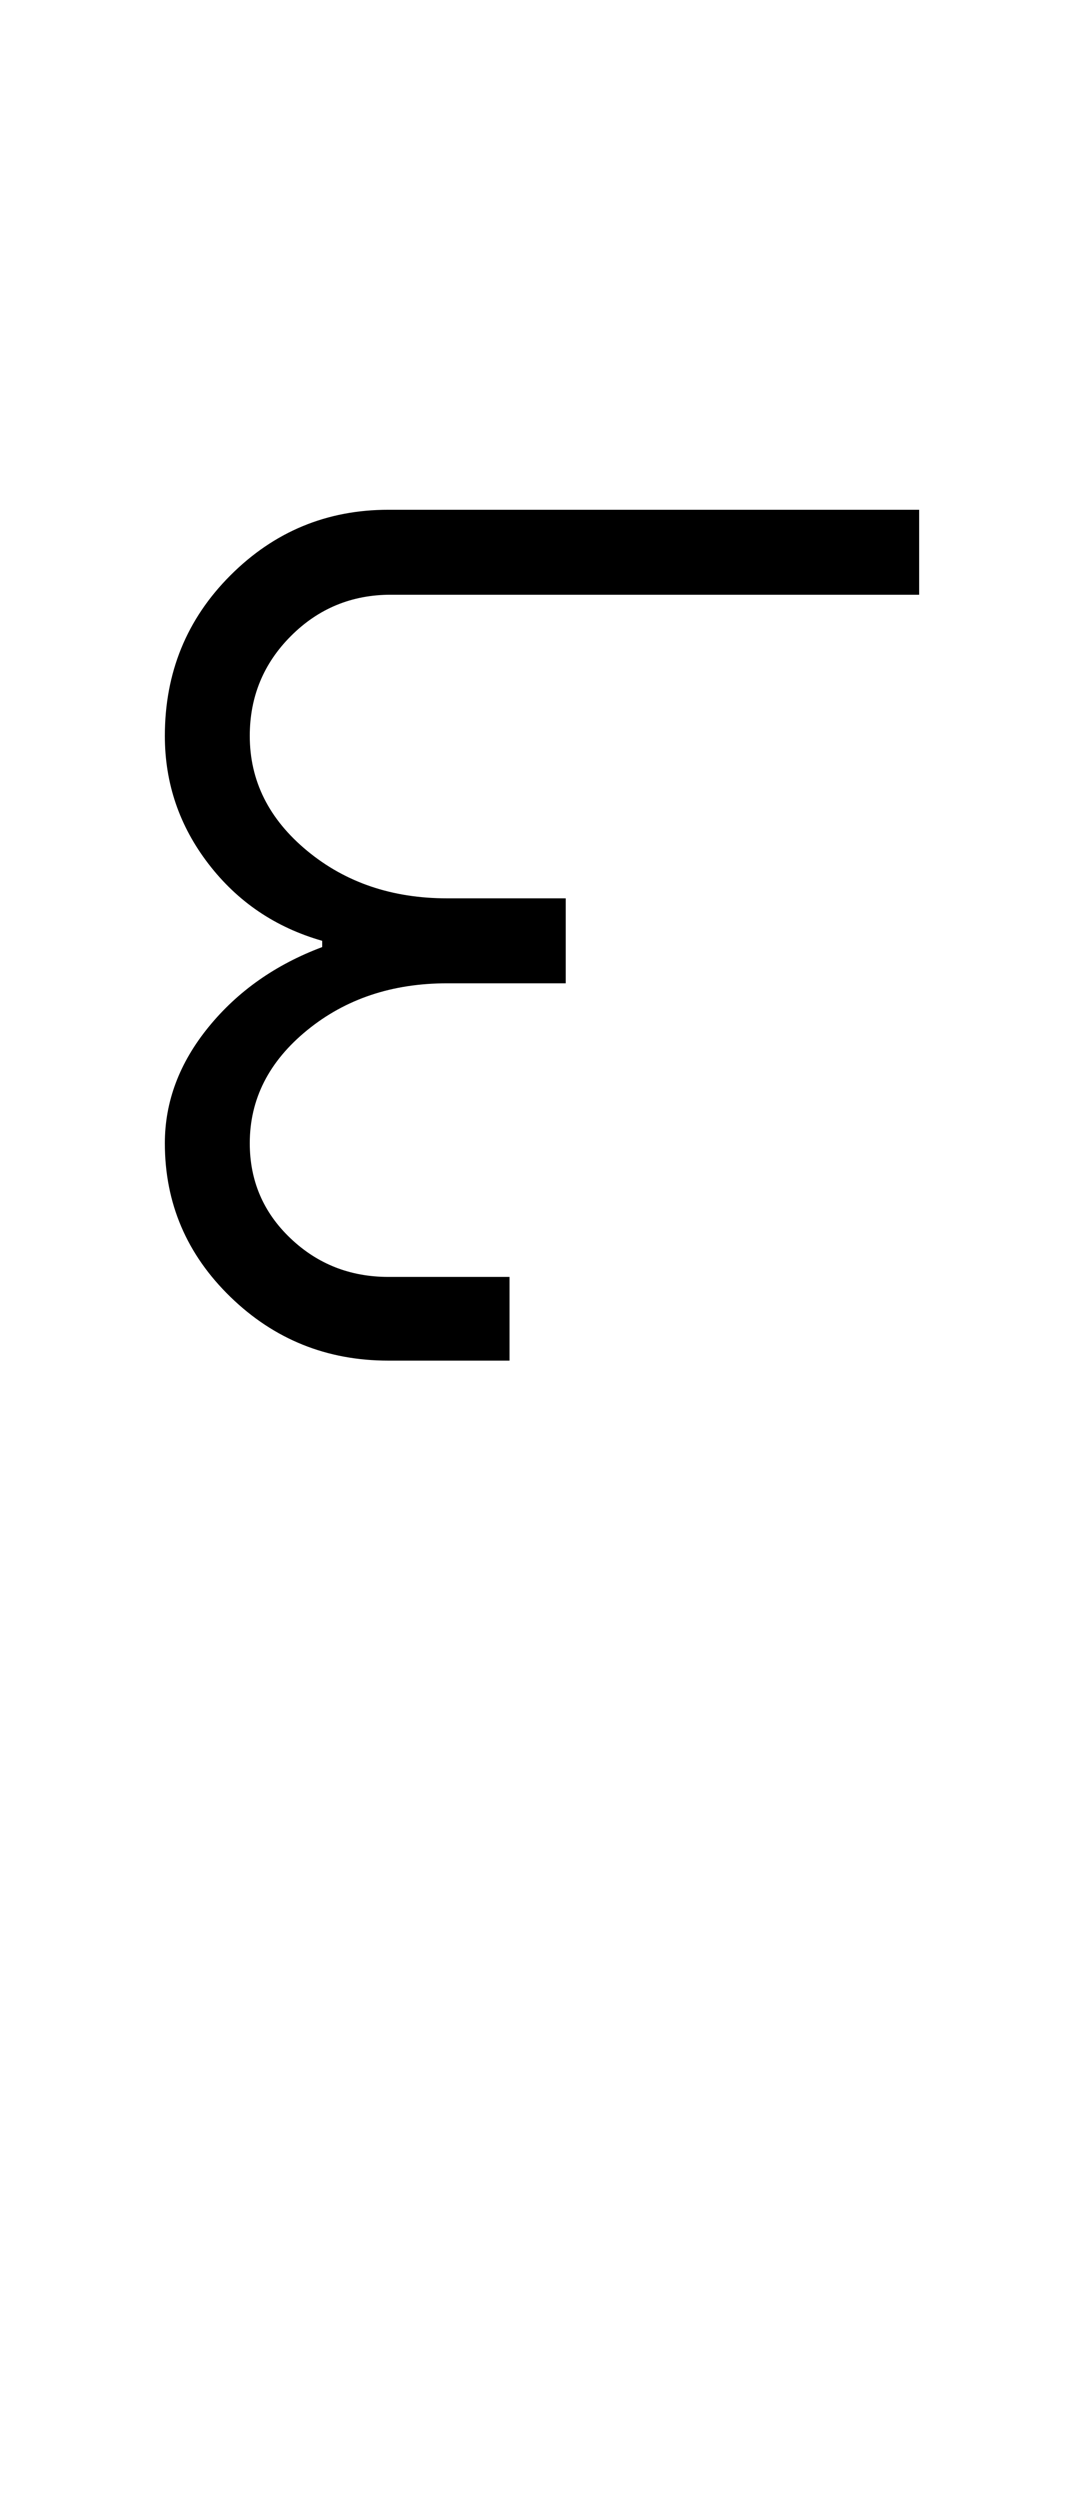 <?xml version="1.0" encoding="UTF-8"?>
<svg xmlns="http://www.w3.org/2000/svg" xmlns:xlink="http://www.w3.org/1999/xlink" width="217pt" height="500.25pt" viewBox="0 0 217 500.25" version="1.1">
<defs>
<g>
<symbol overflow="visible" id="glyph0-0">
<path style="stroke:none;" d="M 8.5 0 L 8.5 -170.5 L 76.5 -170.5 L 76.5 0 Z M 17 -8.5 L 68 -8.5 L 68 -162 L 17 -162 Z M 17 -8.5 "/>
</symbol>
<symbol overflow="visible" id="glyph0-1">
<path style="stroke:none;" d="M 61.75 6.5 C 49.414 6.5 38.875 2.25 30.125 -6.25 C 21.375 -14.75 17 -25 17 -37 C 17 -45.332 19.914 -53.082 25.75 -60.25 C 31.582 -67.414 39.164 -72.75 48.5 -76.25 L 48.5 -77.5 C 39.164 -80.164 31.582 -85.289 25.75 -92.875 C 19.914 -100.457 17 -109 17 -118.5 C 17 -131.164 21.375 -141.875 30.125 -150.625 C 38.875 -159.375 49.414 -163.75 61.75 -163.75 L 168 -163.75 L 168 -146.75 L 62.25 -146.75 C 54.414 -146.75 47.75 -144 42.25 -138.5 C 36.75 -133 34 -126.332 34 -118.5 C 34 -109.5 37.832 -101.832 45.5 -95.5 C 53.164 -89.164 62.5 -86 73.5 -86 L 97.25 -86 L 97.25 -69 L 73.5 -69 C 62.5 -69 53.164 -65.875 45.5 -59.625 C 37.832 -53.375 34 -45.832 34 -37 C 34 -29.5 36.707 -23.164 42.125 -18 C 47.539 -12.832 54.082 -10.25 61.75 -10.25 L 86 -10.25 L 86 6.5 Z M 61.75 6.5 "/>
</symbol>
</g>
</defs>
<g id="surface1">
<rect x="0" y="0" width="217" height="500.25" style="fill:rgb(100%,100%,100%);fill-opacity:1;stroke:none;"/>
<g style="fill:rgb(0%,0%,0%);fill-opacity:1;">
  <use xlink:href="#glyph0-1" x="16" y="265.75"/>
</g>
</g>
</svg>
